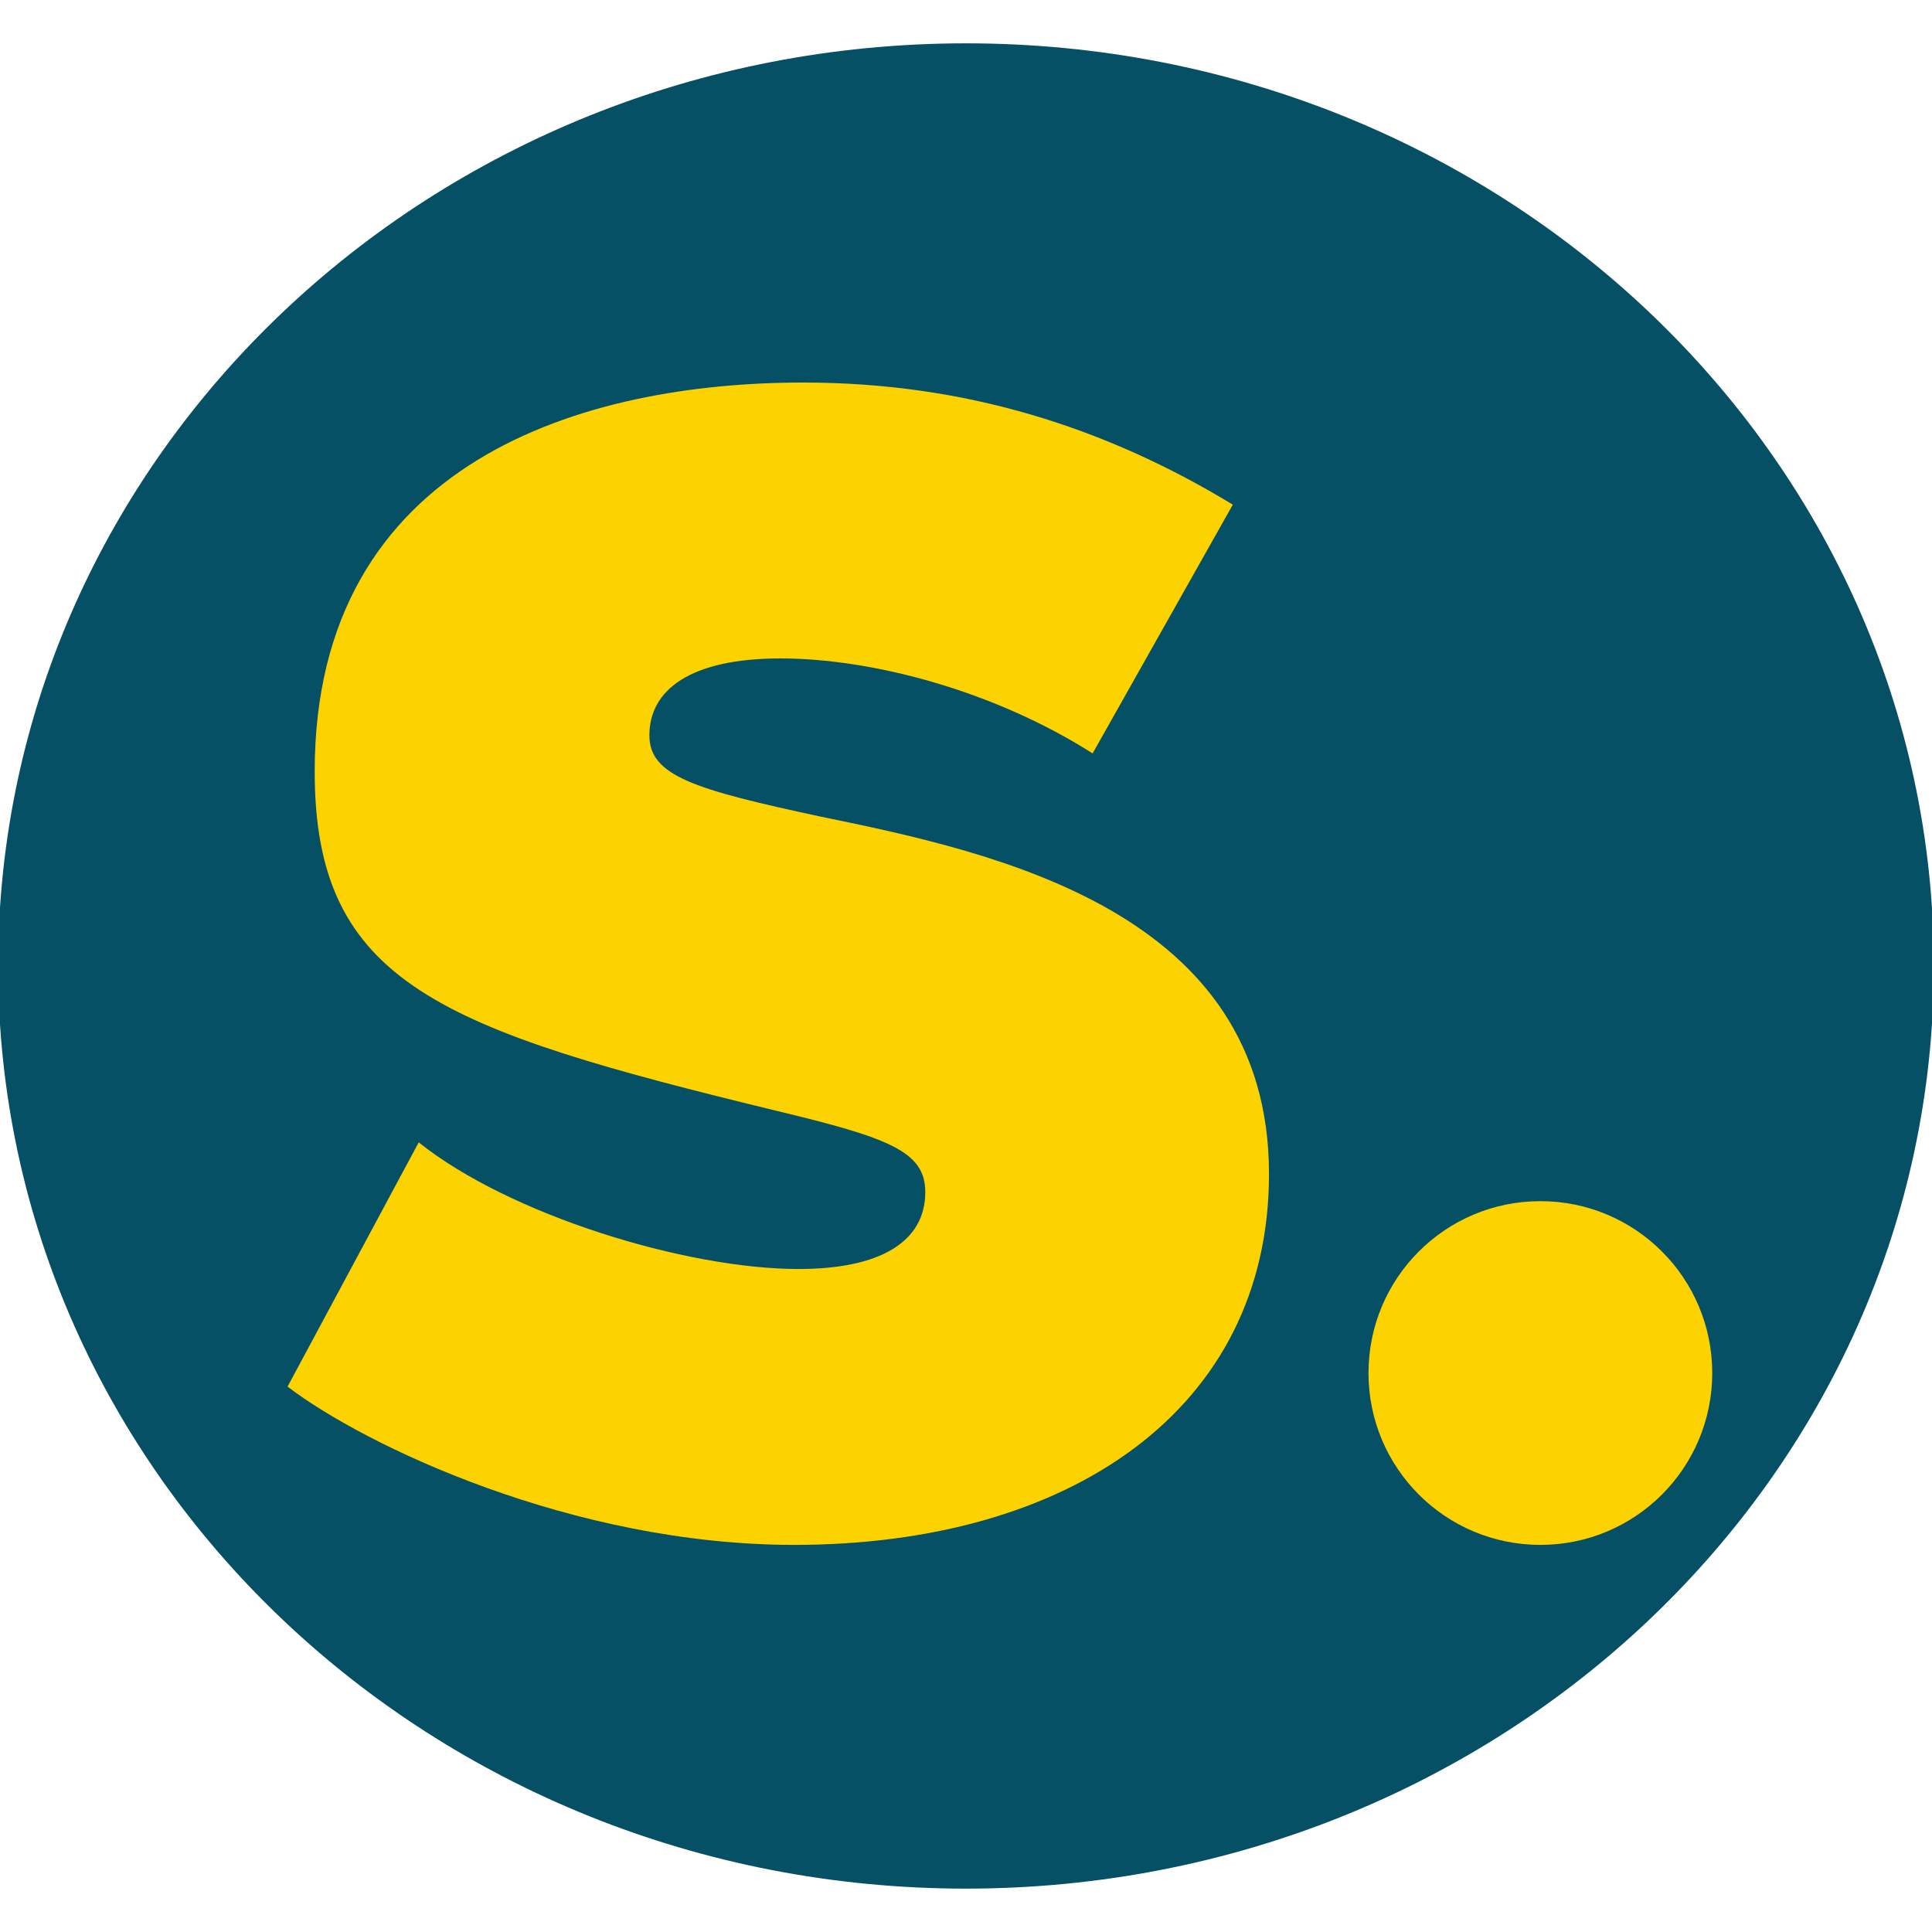 <svg version="1.2" xmlns="http://www.w3.org/2000/svg" viewBox="-6.358 2.615 42.717 40.771" width="60" height="60"><style>.a{fill:#065066}.b{fill:#fcd300}</style><path fill-rule="evenodd" class="a" d="m15 43.4c-11.8 0-21.4-9.1-21.4-20.4 0-11.3 9.6-20.4 21.4-20.4 11.8 0 21.4 9.1 21.4 20.4 0 11.3-9.6 20.4-21.4 20.4z"/><path class="b" d="m11.2 35.8c6.1 0 10.5-3 10.5-8.2 0-5.8-6-7.1-9.9-7.9-2.8-0.6-3.8-0.9-3.8-1.8 0-1 0.9-1.7 2.9-1.7 2 0 4.7 0.7 6.9 2.1l3.1-5.5c-2.8-1.7-5.9-2.7-9.5-2.7-4.8 0-10.8 1.7-10.8 8.6 0 4.7 2.8 5.7 10.2 7.5 2.5 0.6 3.3 0.9 3.3 1.8 0 1.1-1 1.7-2.8 1.7-2.5 0-6.4-1.2-8.4-2.8l-2.9 5.4c1.7 1.3 6.3 3.5 11.2 3.5z"/><path class="b" d="m27.7 35.8c2.1 0 3.8-1.7 3.8-3.8 0-2.1-1.7-3.8-3.8-3.8-2.1 0-3.8 1.7-3.8 3.8 0 2.1 1.7 3.8 3.8 3.8z"/></svg>
